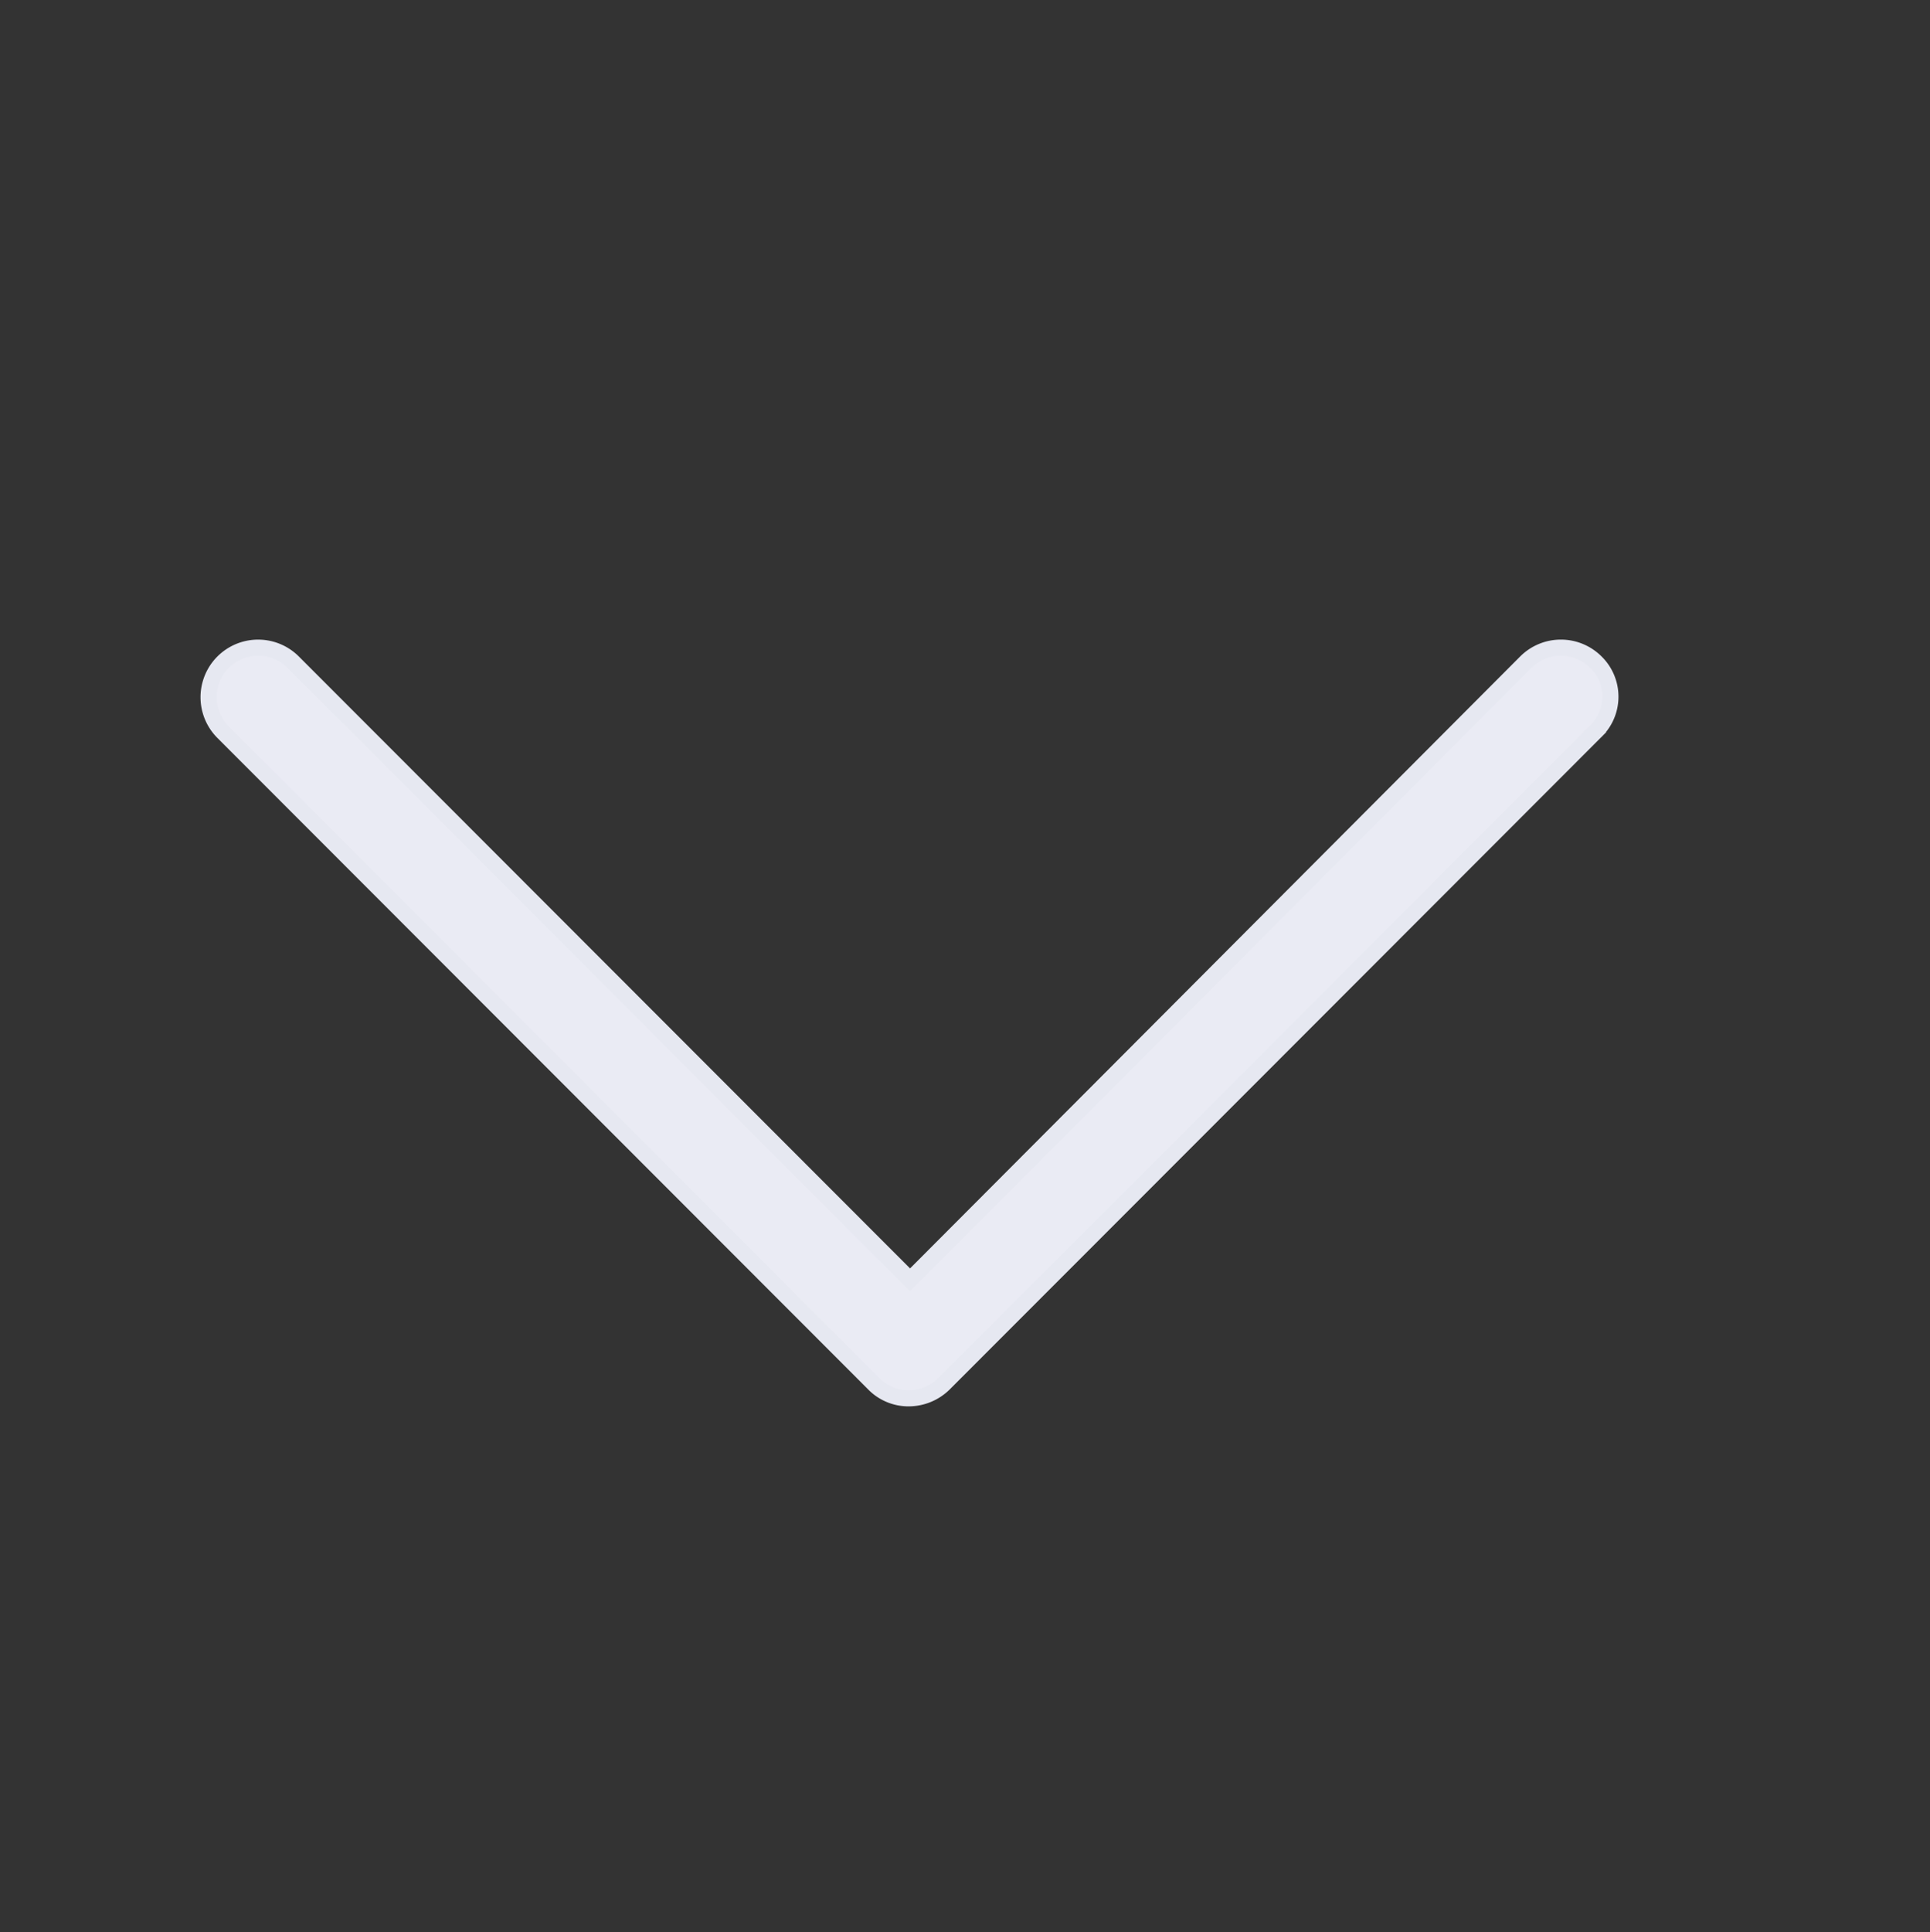 <svg id="arrow_down_icon" xmlns="http://www.w3.org/2000/svg" width="23.979" height="24" viewBox="0 0 23.979 24">
  <rect x="0" y="0" width="23.979" height="24" fill="#333333" stroke="none"/>
  <rect id="Rectangle_2998" data-name="Rectangle 2998" width="23.979" height="24" fill="#fff" opacity="0"/>
  <g id="down-arrow" transform="translate(2.592 8.045)">
    <path id="Path_357" data-name="Path 357" d="M23.636,33.58a.615.615,0,0,0-.87,0l-7.651,7.672L7.45,33.58a.615.615,0,1,0-.87.871l8.086,8.093a.6.6,0,0,0,.435.18.626.626,0,0,0,.435-.18l8.086-8.093A.6.6,0,0,0,23.636,33.58Z" transform="translate(-6.4 -33.4)" fill="#eaebf4" stroke="#e6e8f1" stroke-width="0.2"/>
  </g>
</svg>
